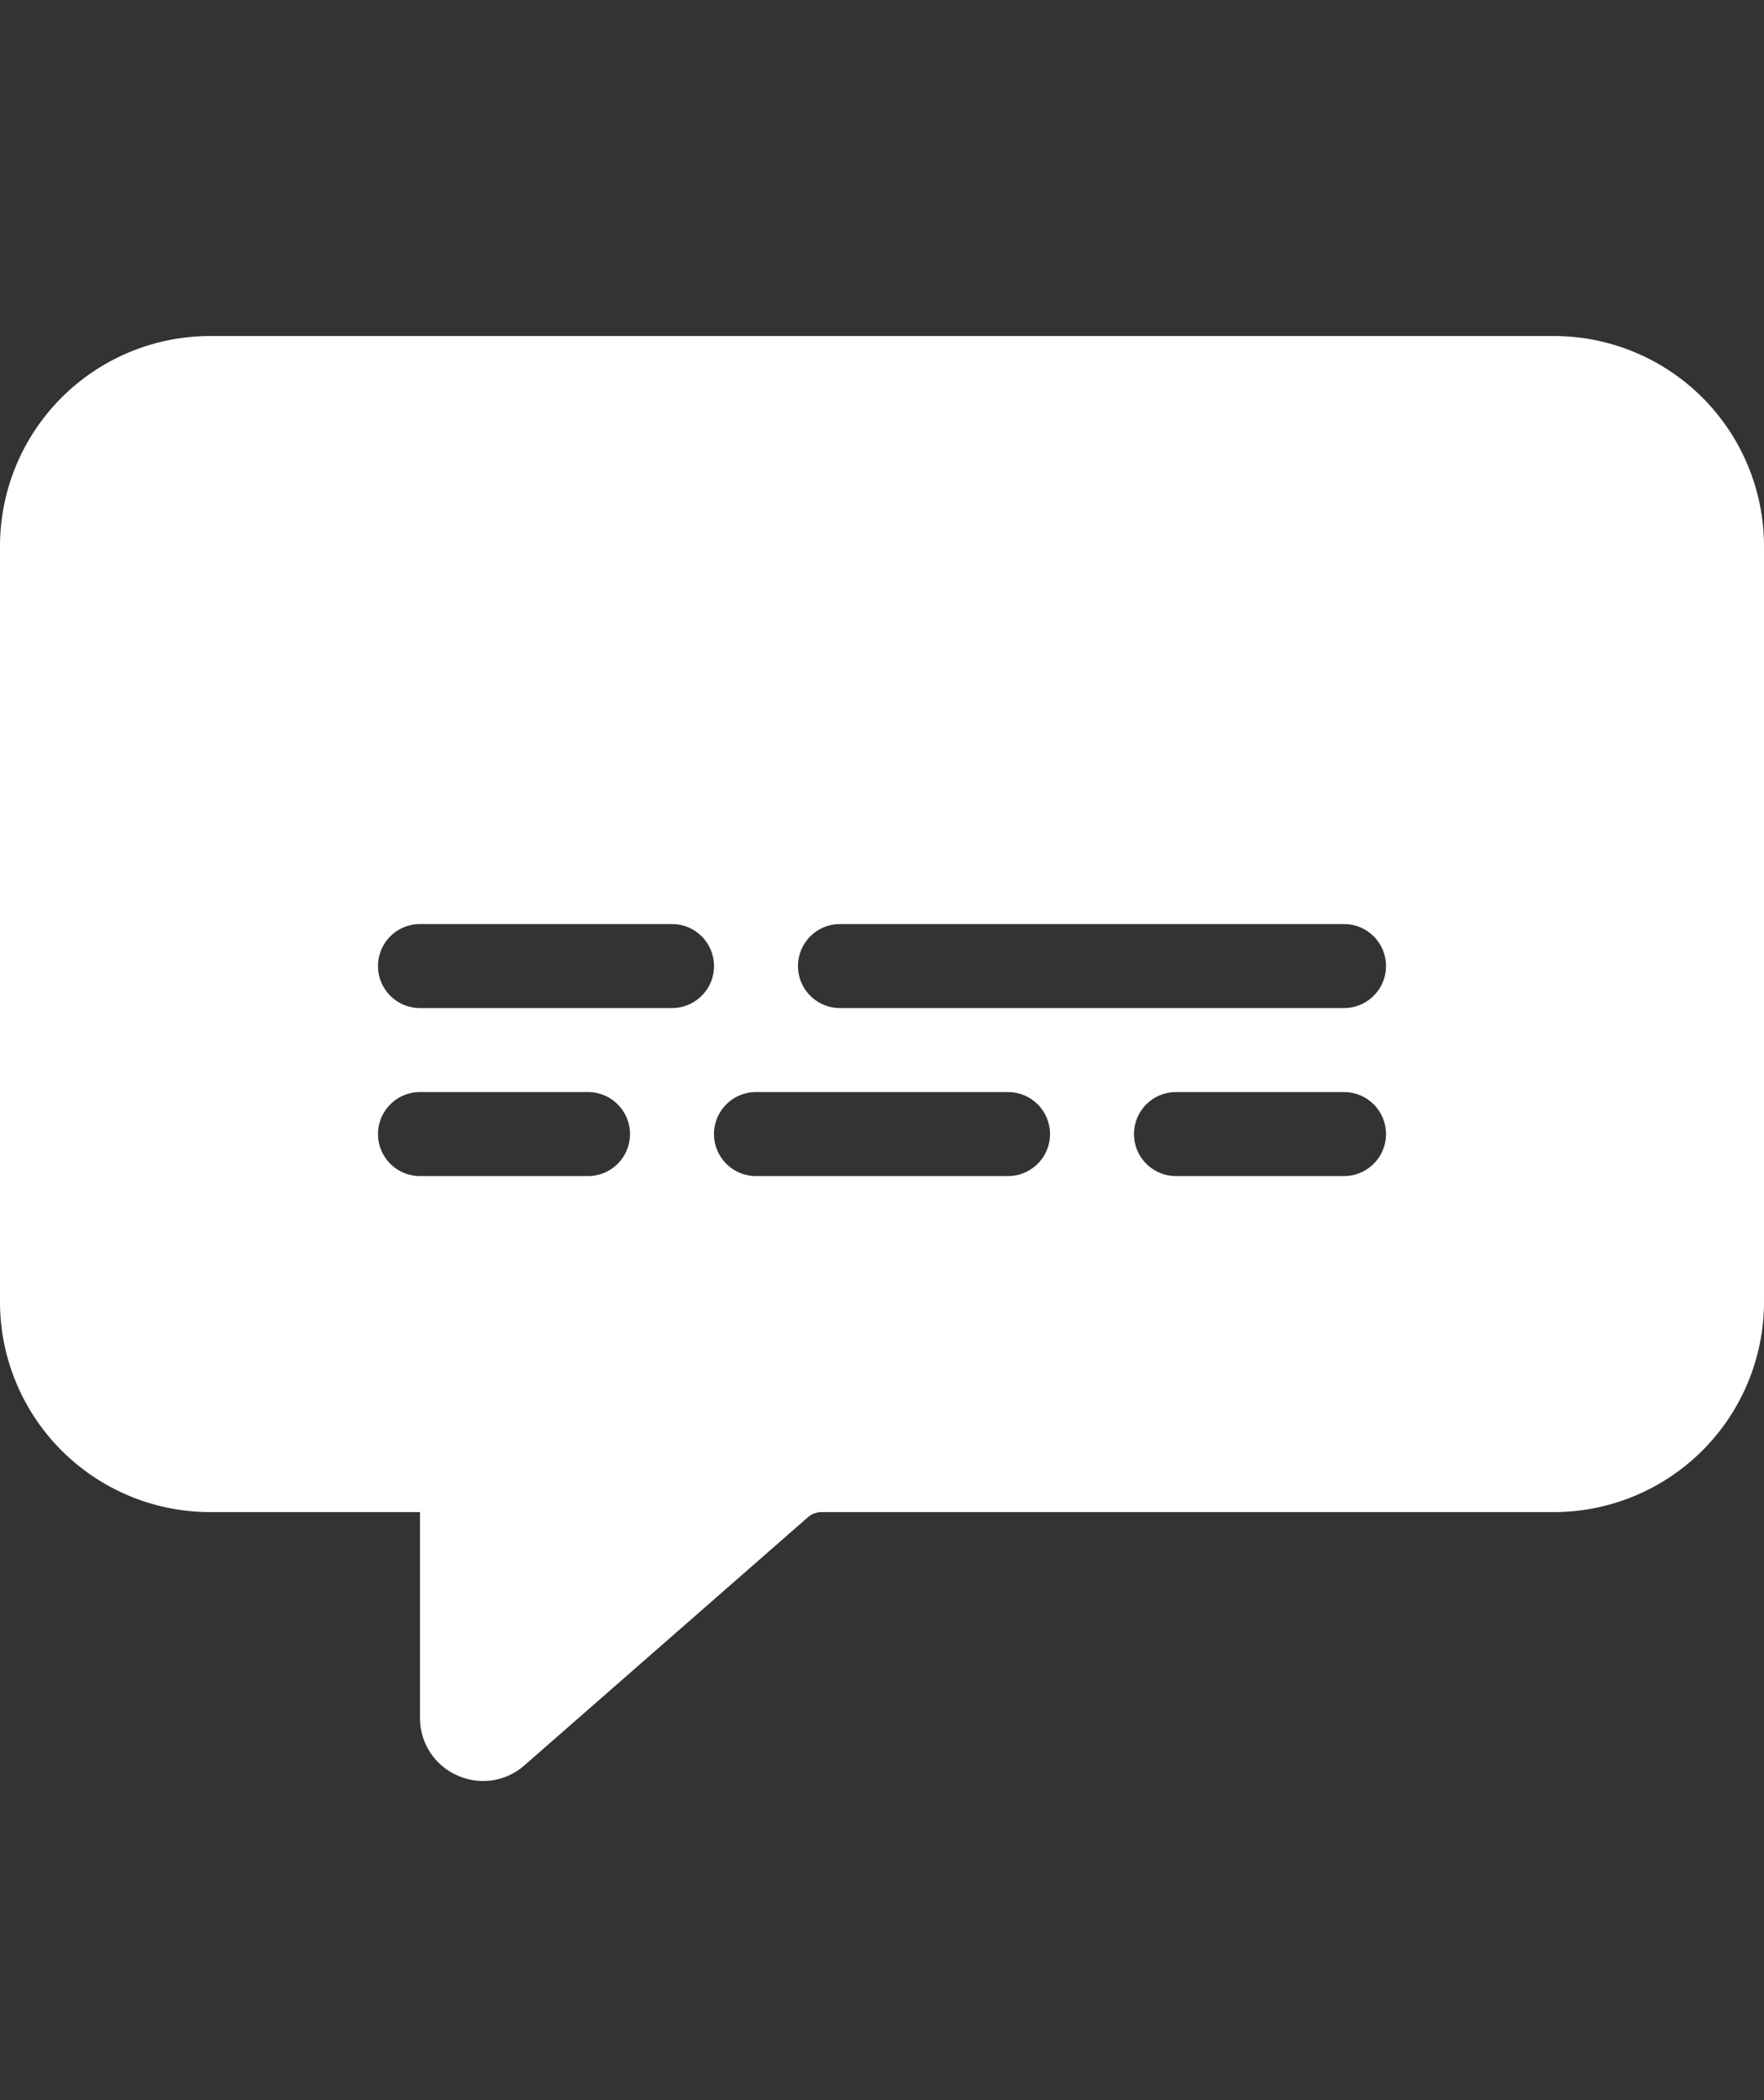 <svg width="21" height="25" xmlns="http://www.w3.org/2000/svg"><rect width="100%" height="100%" fill="#333333" stroke="none"/><path d="m0 0h21v25h-21z" fill="none"/><path d="m18.5 4h-16a2.503 2.503 0 0 0 -2.5 2.5v9a2.503 2.503 0 0 0 2.5 2.5h2.5v2.449a.743.743 0 0 0 .439.683.742.742 0 0 0 .805-.118l3.373-2.952a.251.251 0 0 1 .165-.062h8.718a2.503 2.503 0 0 0 2.5-2.5v-9a2.503 2.503 0 0 0 -2.5-2.5zm-11.5 10h-2a.5.5 0 0 1 0-1h2a.5.5 0 0 1 0 1zm1-2h-3a.5.5 0 0 1 0-1h3a.5.5 0 0 1 0 1zm4 2h-3a.5.5 0 0 1 0-1h3a.5.5 0 0 1 0 1zm4 0h-2a.5.5 0 0 1 0-1h2a.5.5 0 0 1 0 1zm0-2h-6a.5.5 0 0 1 0-1h6a.5.5 0 0 1 0 1z" fill="#fff"/></svg>